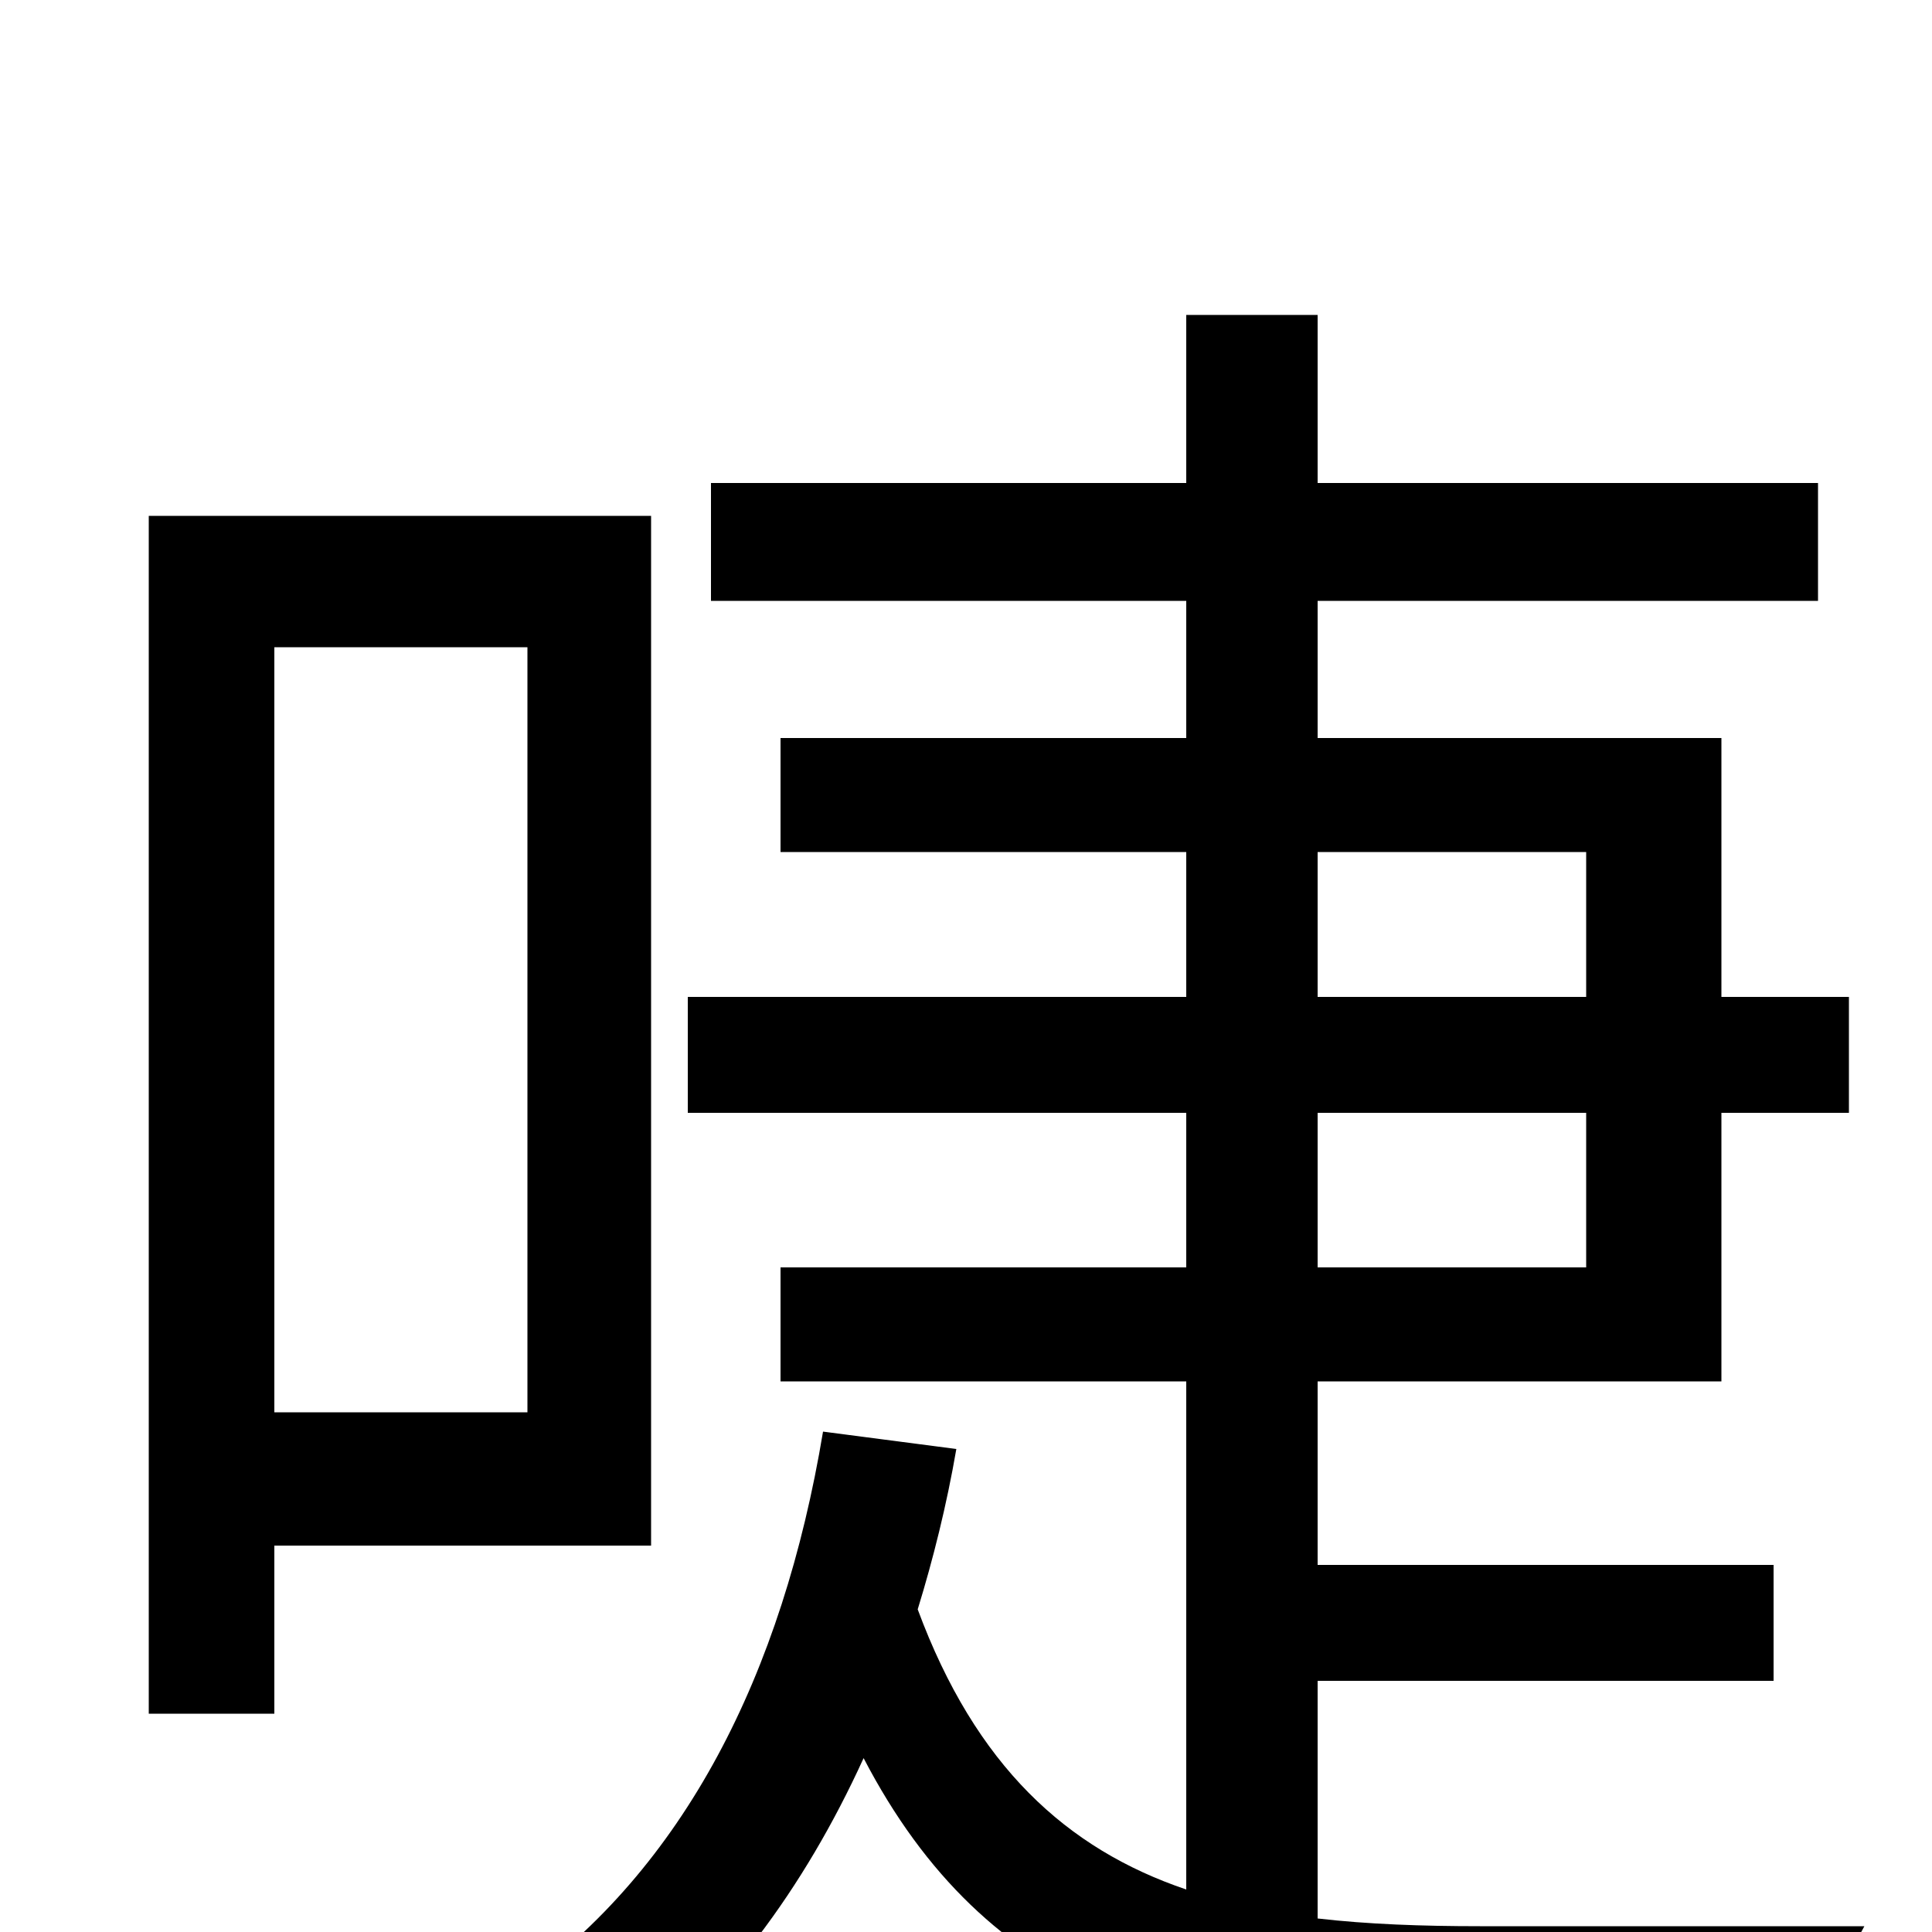 <svg xmlns="http://www.w3.org/2000/svg" viewBox="0 -1000 1000 1000">
	<path fill="#000000" d="M273 -665V-269H142V-665ZM337 -200V-733H77V-113H142V-200ZM682 -424H821V-344H682ZM682 -559H821V-484H682ZM766 -3C736 -3 708 -4 682 -7V-130H918V-190H682V-285H891V-424H957V-484H891V-618H682V-689H941V-750H682V-837H614V-750H368V-689H614V-618H404V-559H614V-484H356V-424H614V-344H404V-285H614V-22C552 -43 505 -86 475 -167C483 -193 490 -221 495 -250L426 -259C405 -133 354 -33 268 28C283 39 310 65 320 76C374 34 416 -22 447 -90C511 33 613 63 762 63H943C945 43 956 13 965 -3Z"/>
</svg>